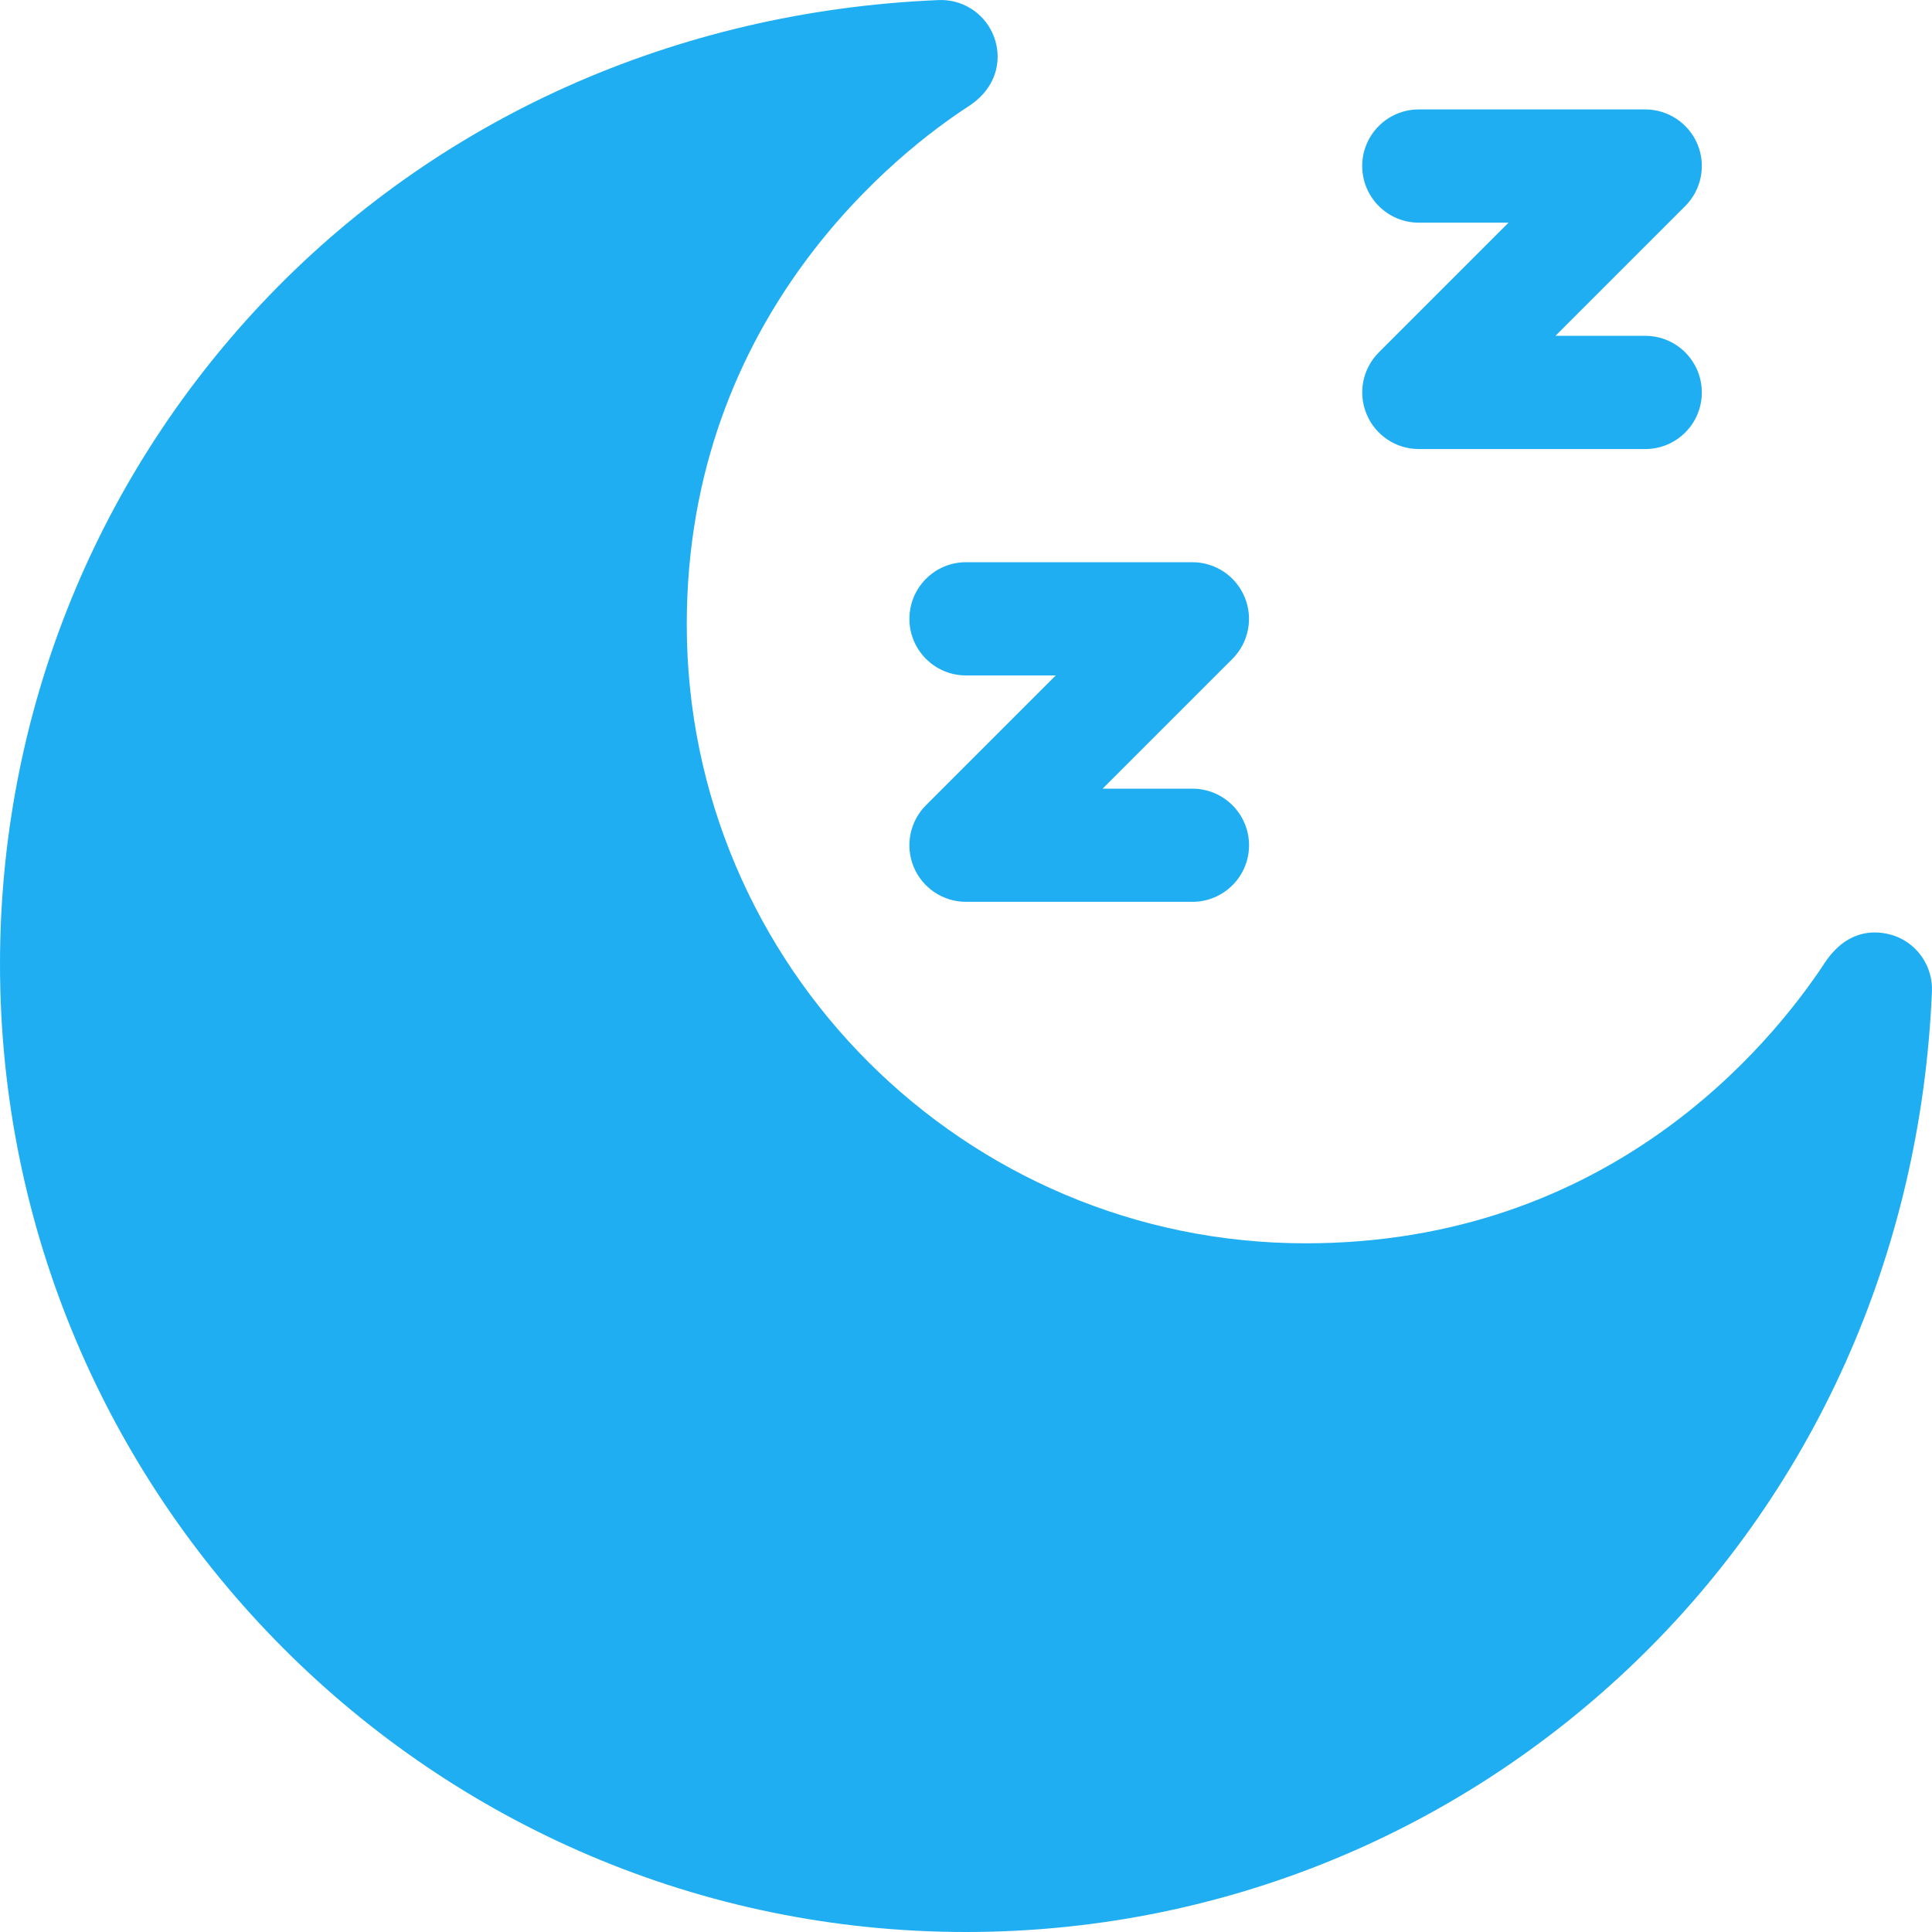 <svg width="28" height="28" viewBox="0 0 28 28" fill="none" xmlns="http://www.w3.org/2000/svg">
<g clip-path="url(#clip0_26_363)">
<path d="M17.281 13.07H14C13.668 13.07 13.369 12.87 13.242 12.564C13.115 12.257 13.185 11.905 13.42 11.67L15.301 9.789H14C13.547 9.789 13.18 9.422 13.18 8.969C13.18 8.516 13.547 8.148 14 8.148H17.281C17.613 8.148 17.912 8.348 18.039 8.655C18.166 8.961 18.096 9.314 17.861 9.549L15.98 11.43H17.281C17.734 11.43 18.102 11.797 18.102 12.25C18.102 12.703 17.734 13.07 17.281 13.07Z" fill="#20AEF3"/>
<path d="M23.844 6.508H20.562C20.231 6.508 19.932 6.308 19.805 6.001C19.678 5.695 19.748 5.342 19.983 5.107L21.863 3.227H20.562C20.11 3.227 19.742 2.859 19.742 2.406C19.742 1.953 20.11 1.586 20.562 1.586H23.844C24.175 1.586 24.475 1.786 24.602 2.092C24.729 2.399 24.658 2.752 24.424 2.986L22.543 4.867H23.844C24.297 4.867 24.664 5.234 24.664 5.688C24.664 6.141 24.297 6.508 23.844 6.508Z" fill="#20AEF3"/>
<path d="M14 28C6.28 28 0 21.707 0 13.972C0 10.4 1.344 7.004 3.783 4.408C6.304 1.726 9.791 0.16 13.603 0.001C13.934 -0.013 14.24 0.173 14.38 0.472C14.539 0.811 14.473 1.258 14.036 1.541C13.078 2.162 9.953 4.537 9.953 9.05C9.953 13.996 13.976 18.019 18.922 18.019C23.294 18.019 25.64 15.176 26.446 13.954C26.841 13.355 27.367 13.516 27.528 13.592C27.827 13.732 28.013 14.039 27.999 14.369C27.84 18.177 26.271 21.668 23.584 24.197C20.978 26.65 17.575 28 14 28Z" fill="#20AEF3"/>
</g>
<defs>
<clipPath id="clip0_26_363">
<rect width="28" height="28" fill="white"/>
</clipPath>
</defs>
</svg>
